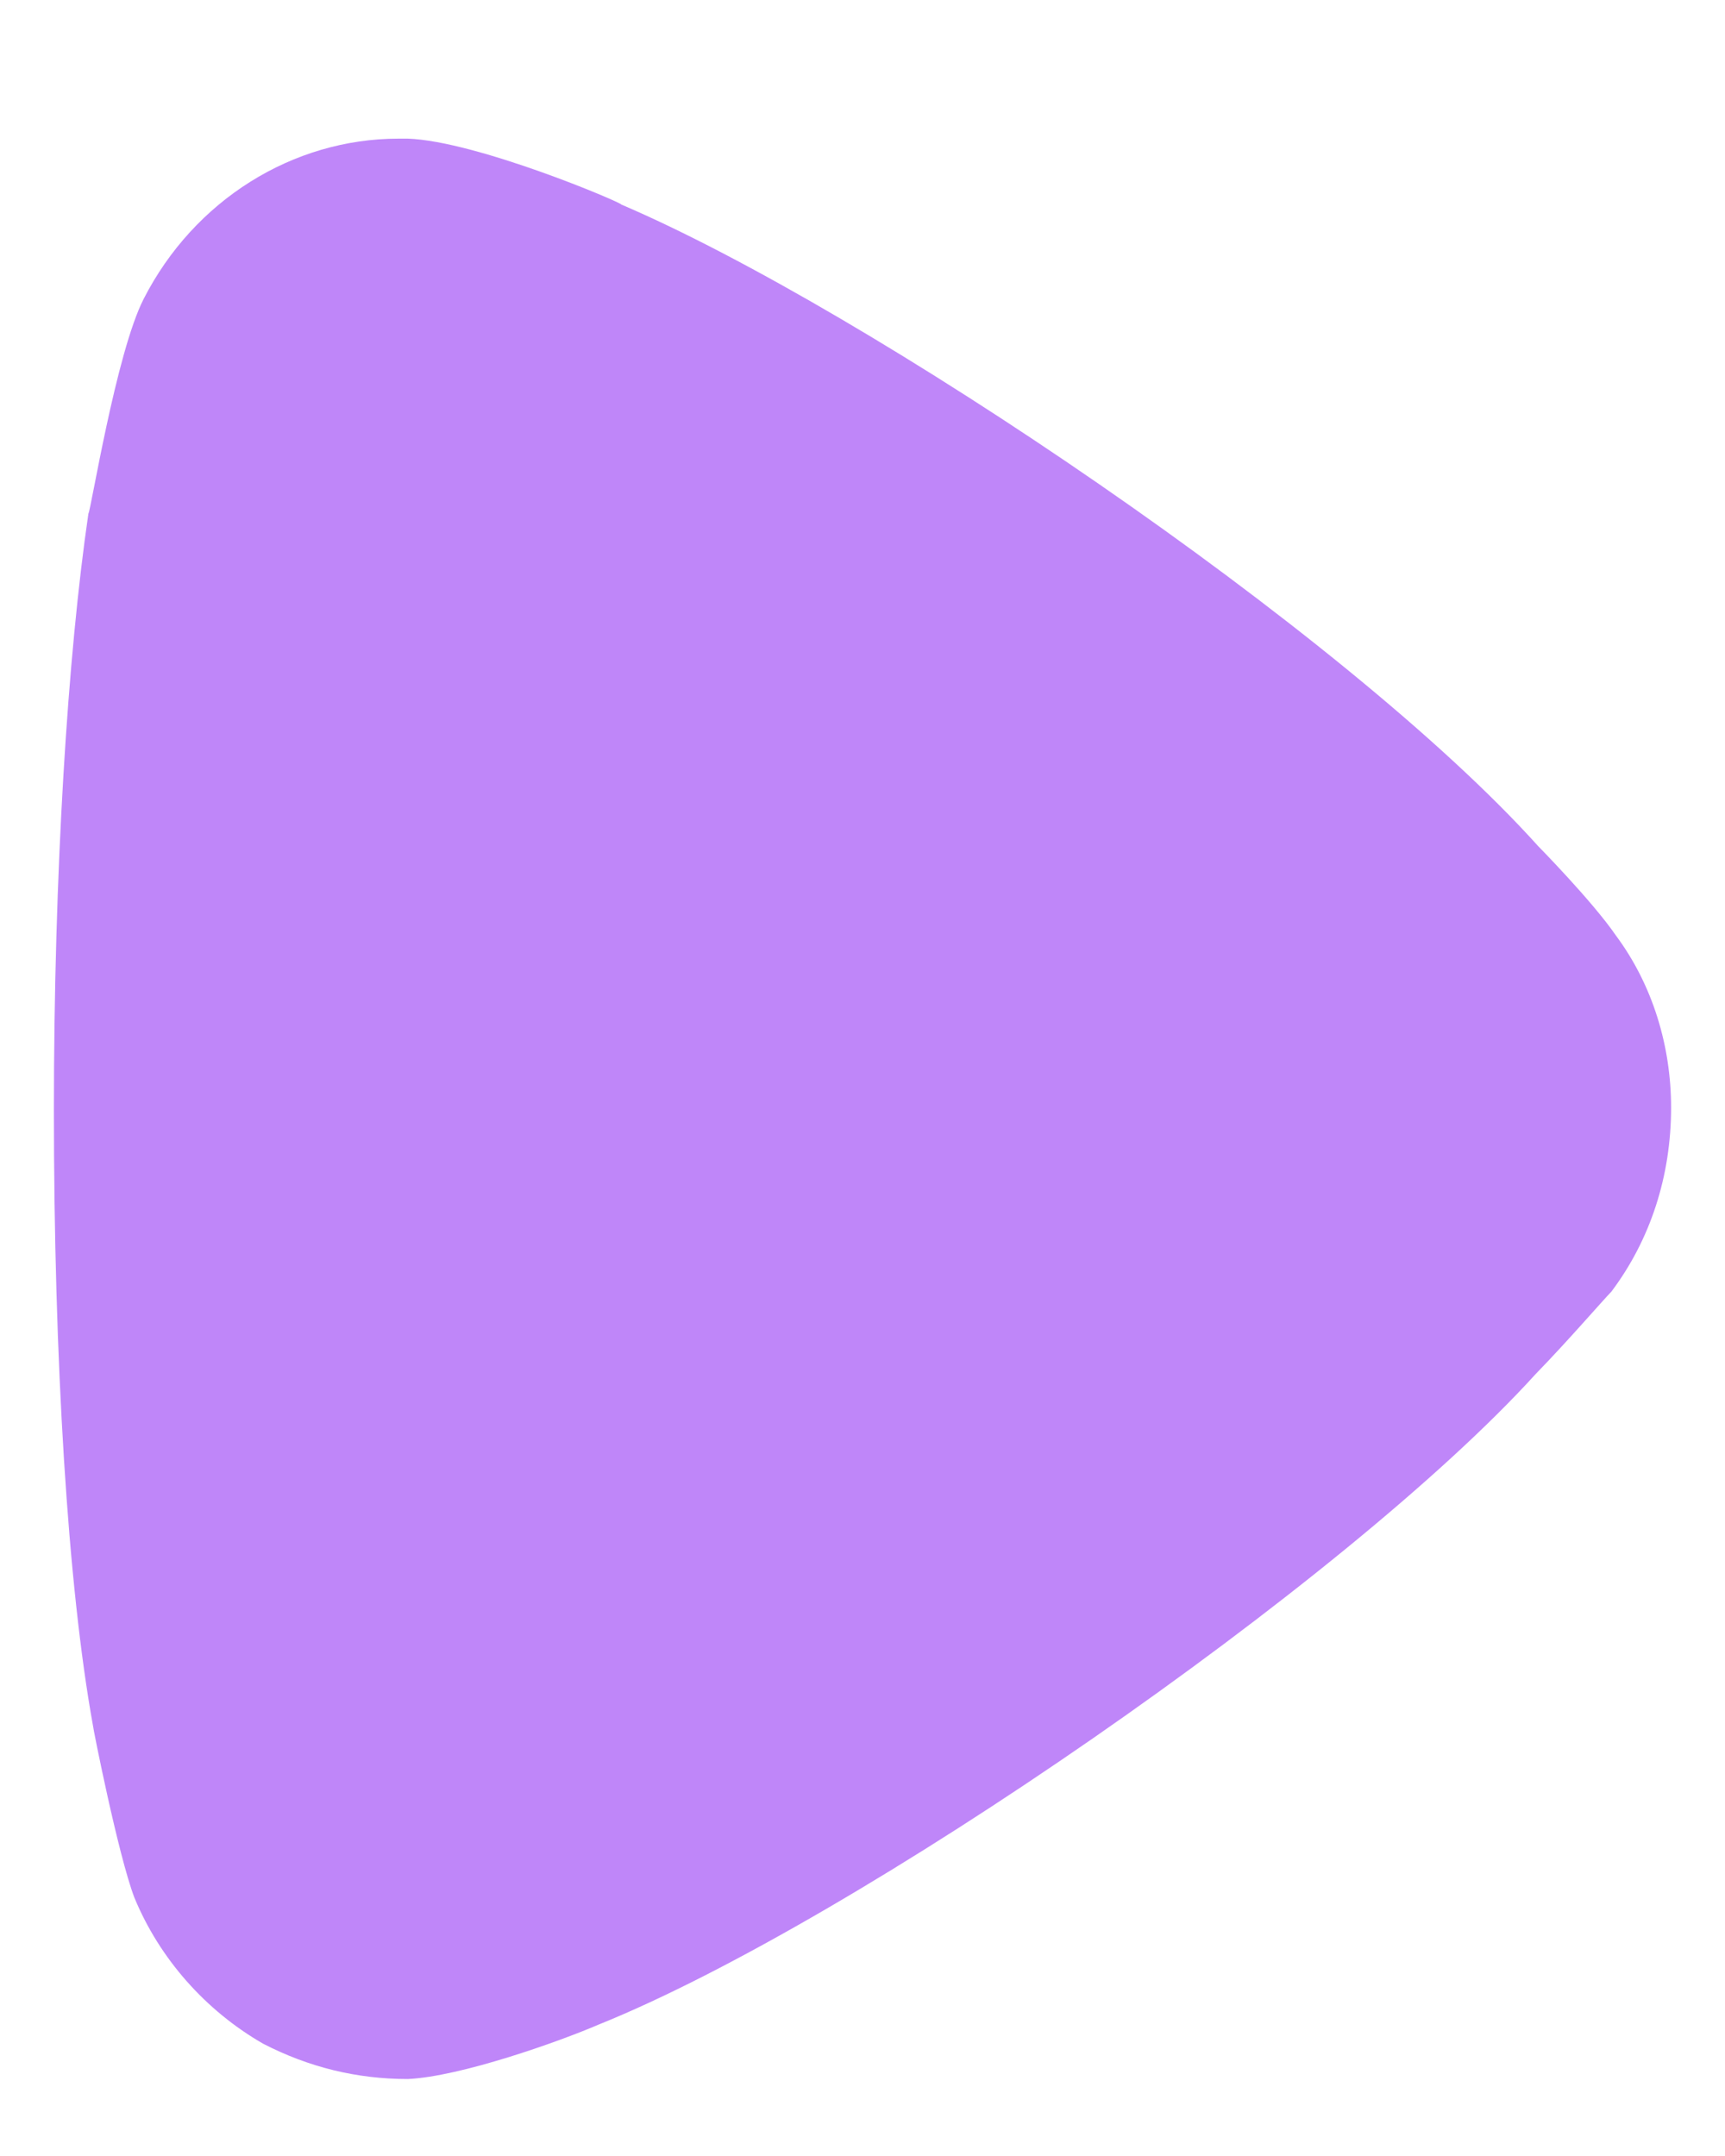 <svg width="8" height="10" viewBox="0 0 8 10" fill="none" xmlns="http://www.w3.org/2000/svg">
<path d="M7.473 5.991C7.431 6.034 7.271 6.22 7.122 6.373C6.248 7.336 3.968 8.911 2.775 9.391C2.594 9.469 2.136 9.632 1.891 9.643C1.656 9.643 1.433 9.589 1.22 9.479C0.954 9.326 0.74 9.085 0.623 8.801C0.548 8.604 0.431 8.014 0.431 8.003C0.314 7.357 0.25 6.308 0.25 5.149C0.25 4.044 0.314 3.037 0.41 2.382C0.421 2.371 0.538 1.638 0.666 1.387C0.9 0.928 1.358 0.643 1.849 0.643H1.891C2.21 0.654 2.882 0.939 2.882 0.949C4.011 1.431 6.238 2.929 7.133 3.924C7.133 3.924 7.385 4.18 7.494 4.339C7.665 4.569 7.75 4.853 7.75 5.137C7.75 5.455 7.654 5.75 7.473 5.991" fill="#BF86F9"/>
</svg>
